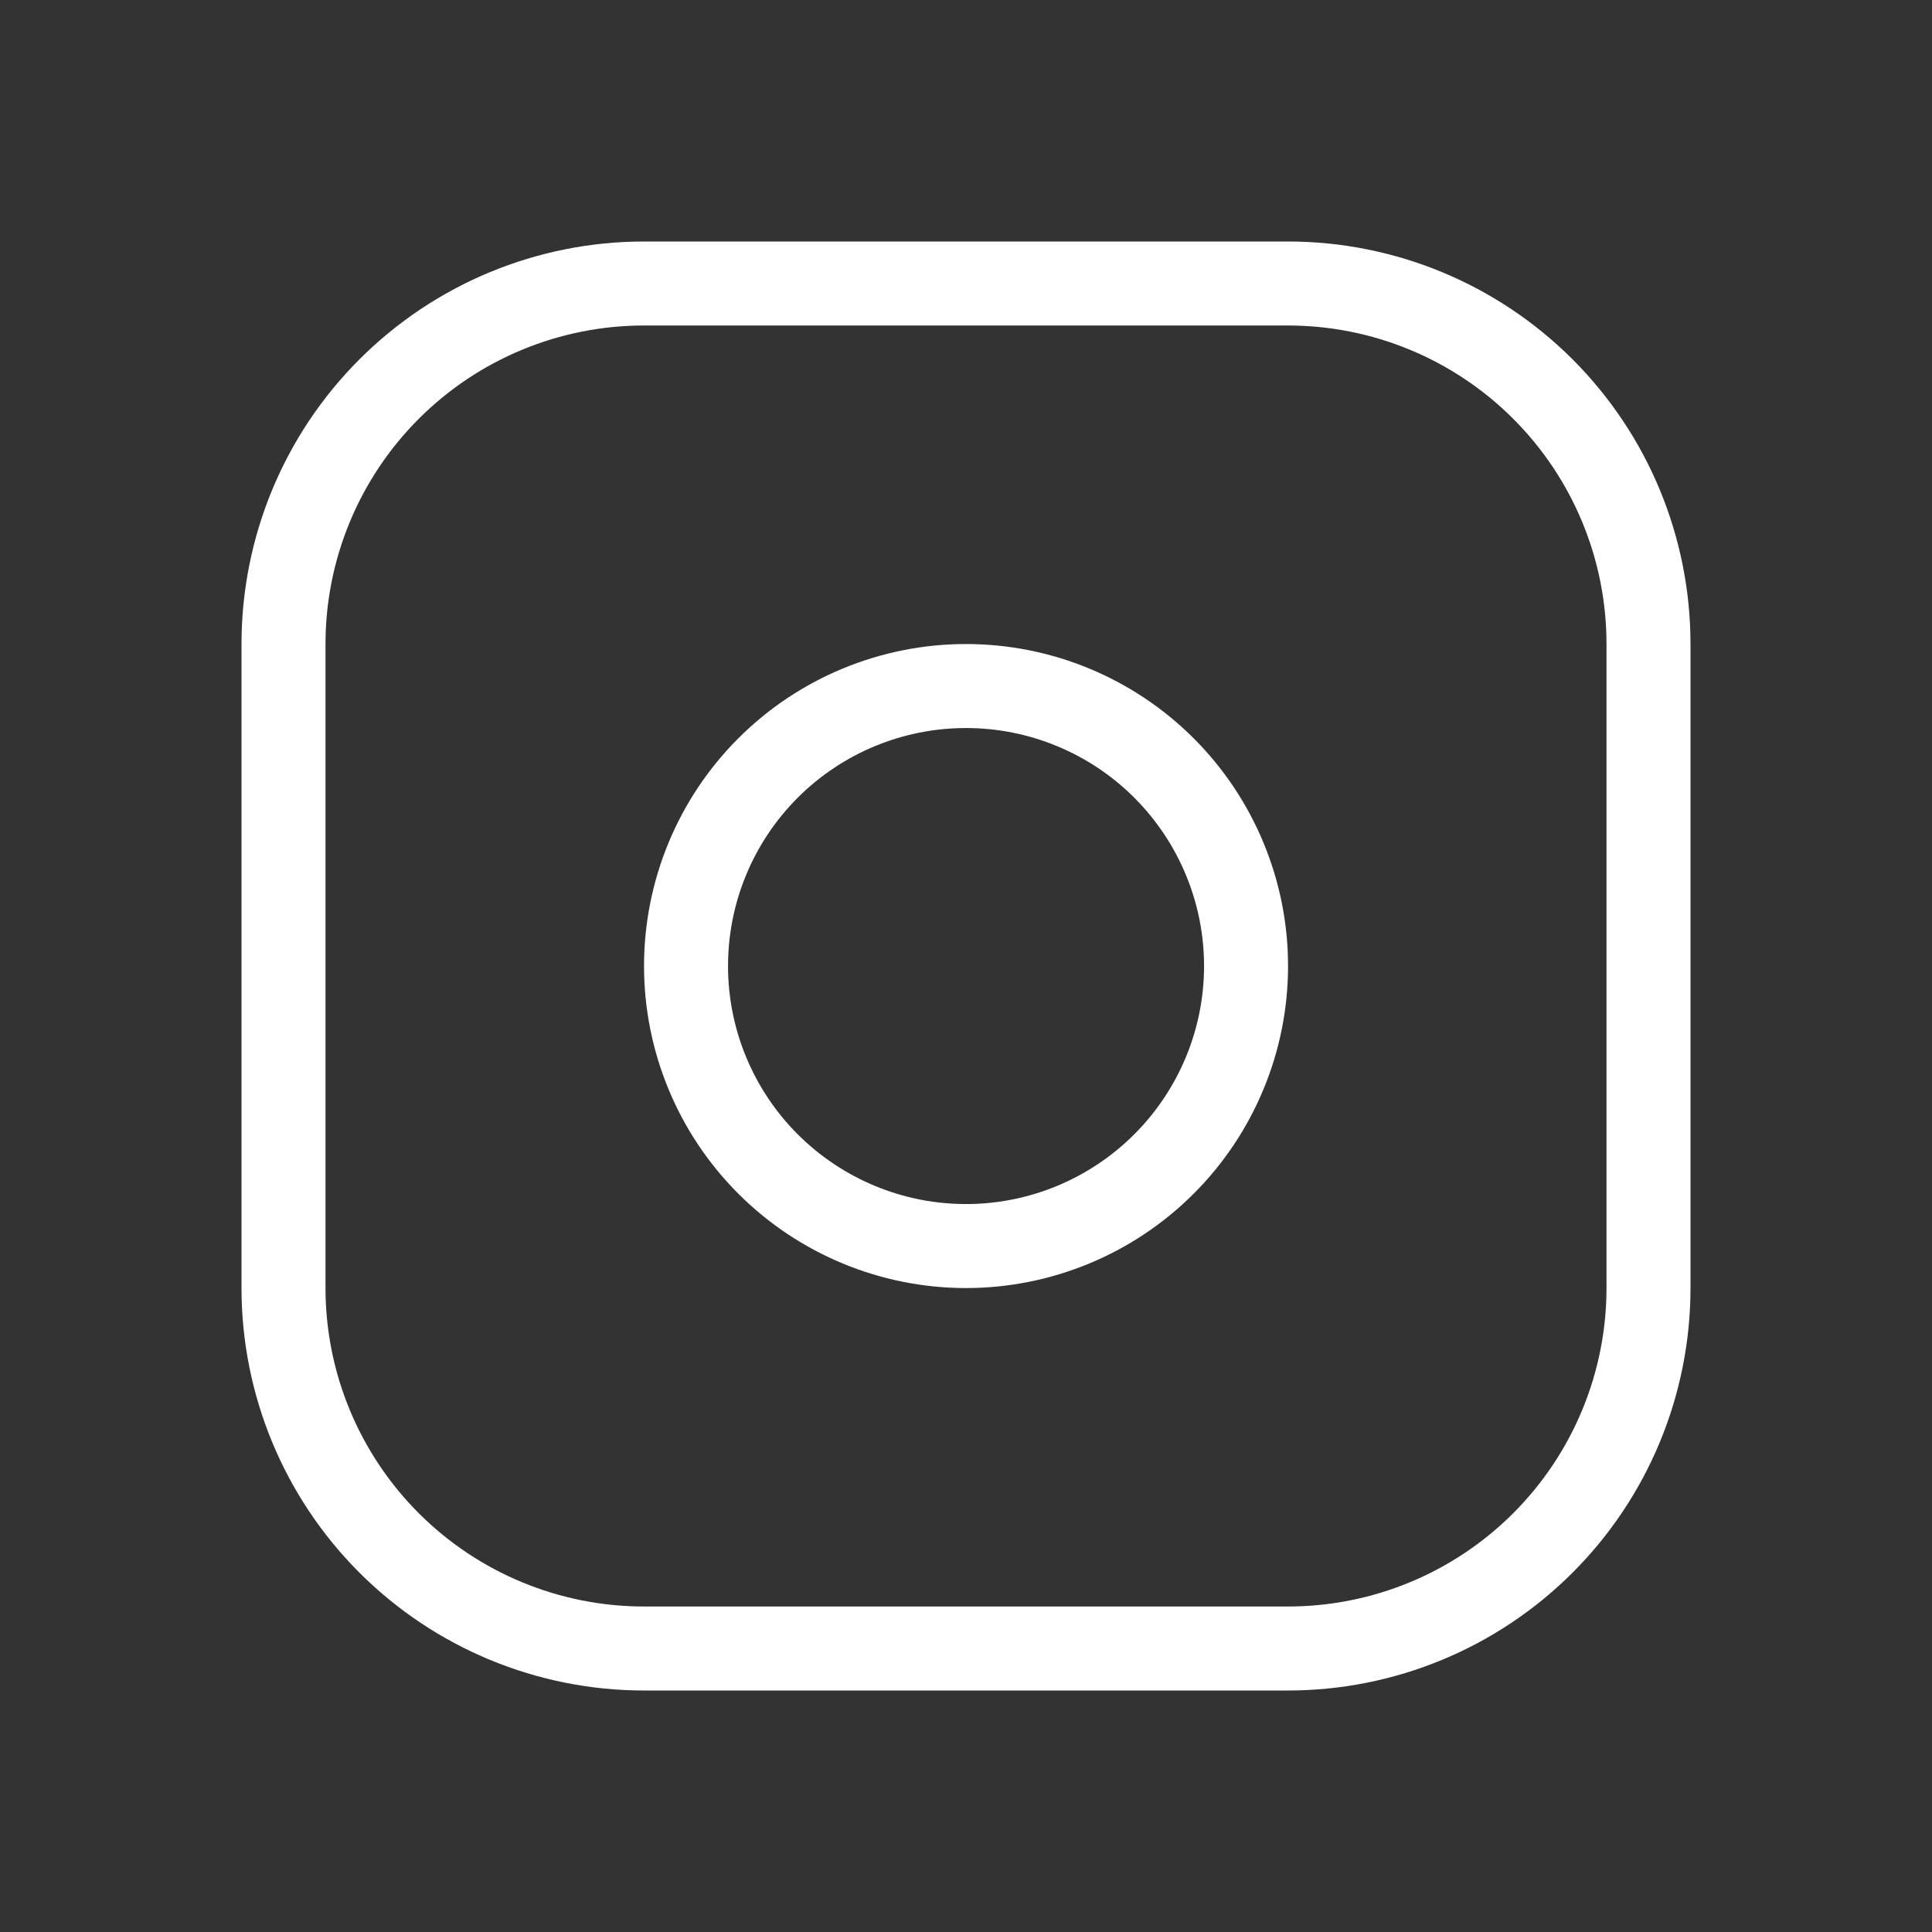 <svg width="23" height="23" viewBox="0 0 23 23" fill="none" xmlns="http://www.w3.org/2000/svg">
<rect x="0" y="0" width="23" height="23" fill="#333333" stroke="none"/>
<path d="M13.857 13.857C13.232 14.482 12.384 14.834 11.5 14.834C10.616 14.834 9.768 14.482 9.143 13.857C8.518 13.232 8.167 12.384 8.167 11.5C8.167 10.616 8.518 9.768 9.143 9.143C9.768 8.518 10.616 8.167 11.5 8.167C12.384 8.167 13.232 8.518 13.857 9.143C14.482 9.768 14.834 10.616 14.834 11.5C14.834 12.384 14.482 13.232 13.857 13.857Z" stroke="white" stroke-linecap="round" stroke-linejoin="round"/>
<path d="M3.375 15.333V7.667C3.375 6.528 3.827 5.437 4.632 4.632C5.437 3.827 6.528 3.375 7.667 3.375H15.333C16.472 3.375 17.563 3.827 18.368 4.632C19.173 5.437 19.625 6.528 19.625 7.667V15.333C19.625 16.472 19.173 17.563 18.368 18.368C17.563 19.173 16.472 19.625 15.333 19.625H7.667C6.528 19.625 5.437 19.173 4.632 18.368C3.827 17.563 3.375 16.472 3.375 15.333Z" stroke="white"/>
<mask id="path-3-inside-1_152_990" fill="white">
<path d="M16.77 6.24L16.78 6.229L16.77 6.24Z"/>
</mask>
<path d="M16.031 5.567C15.659 5.976 15.689 6.608 16.098 6.979C16.506 7.351 17.139 7.321 17.51 6.912L16.031 5.567ZM17.52 6.901C17.892 6.493 17.862 5.86 17.453 5.489C17.044 5.117 16.412 5.147 16.041 5.556L17.52 6.901ZM17.51 6.912L17.52 6.901L16.041 5.556L16.031 5.567L17.51 6.912Z" fill="white" mask="url(#path-3-inside-1_152_990)"/>
</svg>
